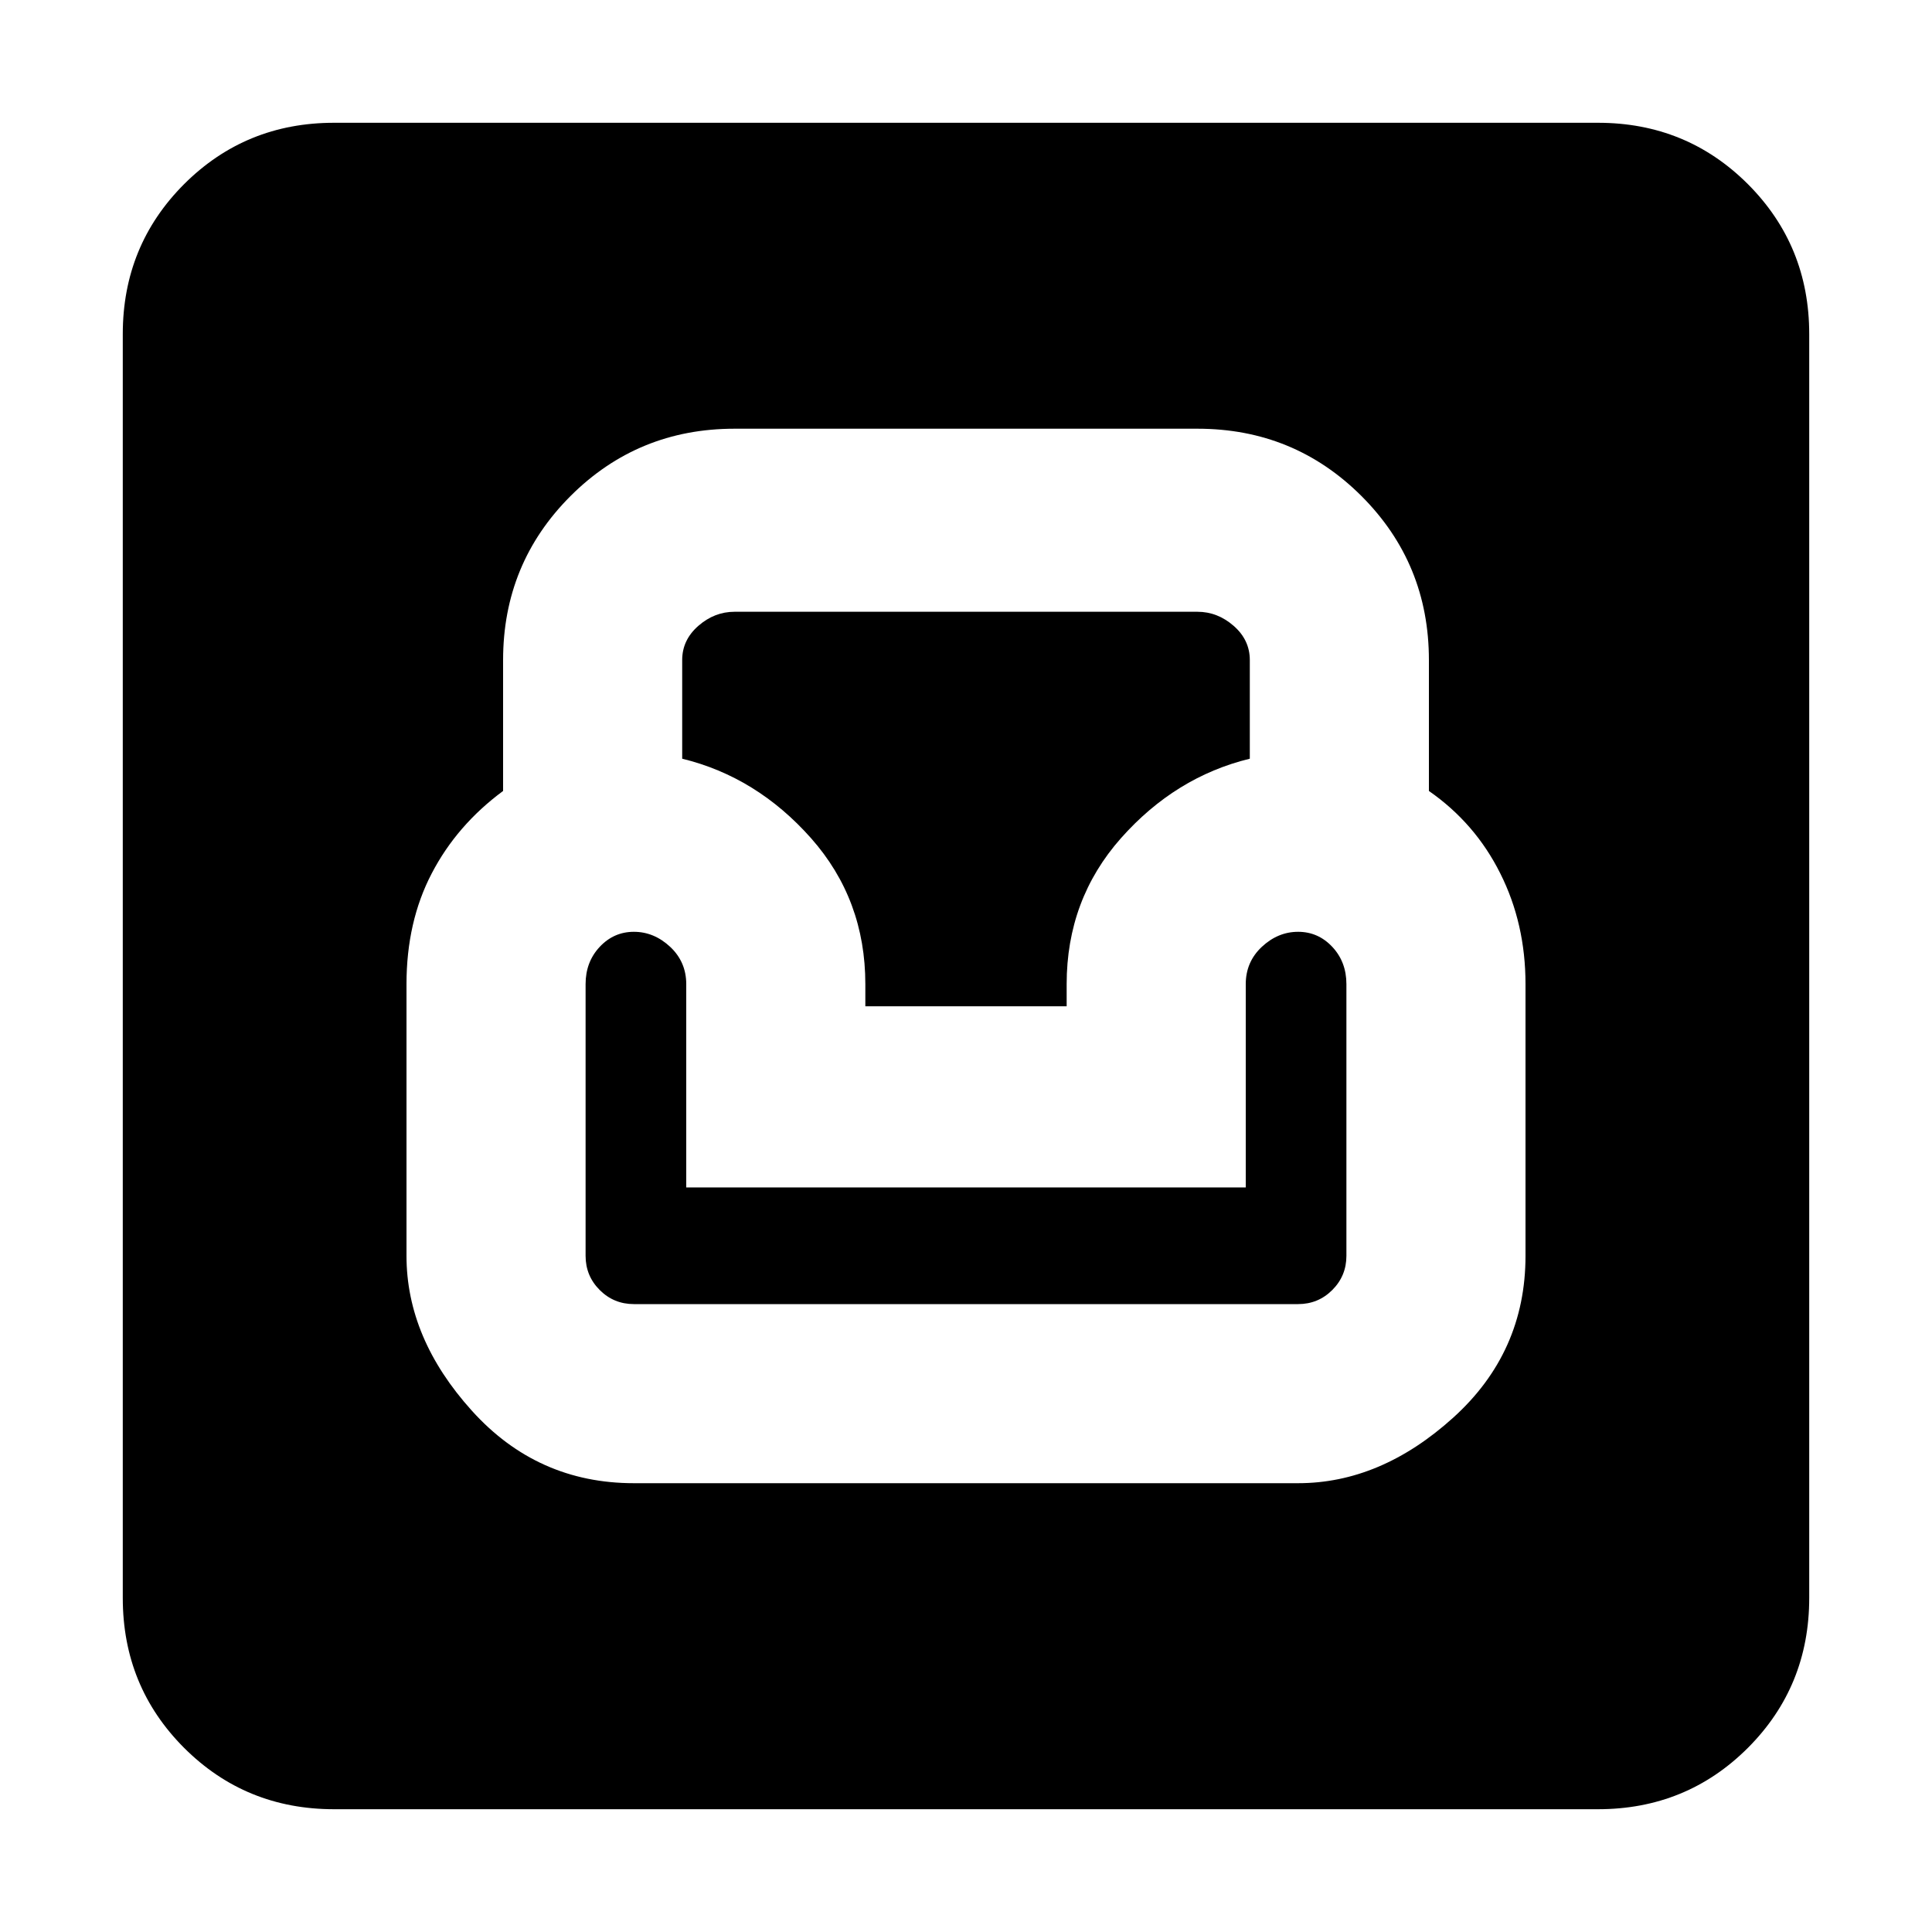 <svg xmlns="http://www.w3.org/2000/svg" height="20" width="20"><path d="M3.458 18.729q-.916 0-1.552-.635-.635-.636-.635-1.552V3.458q0-.916.635-1.552.636-.635 1.552-.635h13.084q.916 0 1.552.635.635.636.635 1.552v13.084q0 .916-.635 1.552-.636.635-1.552.635Zm3.104-3.375h6.876q.854 0 1.604-.677.75-.677.75-1.677v-2.812q0-.626-.261-1.146-.26-.521-.739-.854V6.833q0-1-.698-1.698-.698-.697-1.698-.697H7.604q-1 0-1.698.697-.698.698-.698 1.698v1.355q-.479.354-.739.854-.261.5-.261 1.146V13q0 .854.677 1.604.677.75 1.677.75Zm0-1.854q-.208 0-.354-.146T6.062 13v-2.812q0-.23.146-.386t.354-.156q.209 0 .376.156.166.156.166.386v2.104h5.792v-2.104q0-.23.166-.386.167-.156.376-.156.208 0 .354.156t.146.386V13q0 .208-.146.354t-.354.146Zm2.396-3.083v-.229q0-.876-.562-1.511-.563-.635-1.334-.823V6.833q0-.208.167-.354t.375-.146h4.792q.208 0 .375.146t.167.354v1.021q-.771.188-1.334.823-.562.635-.562 1.511v.229Z"/></svg>